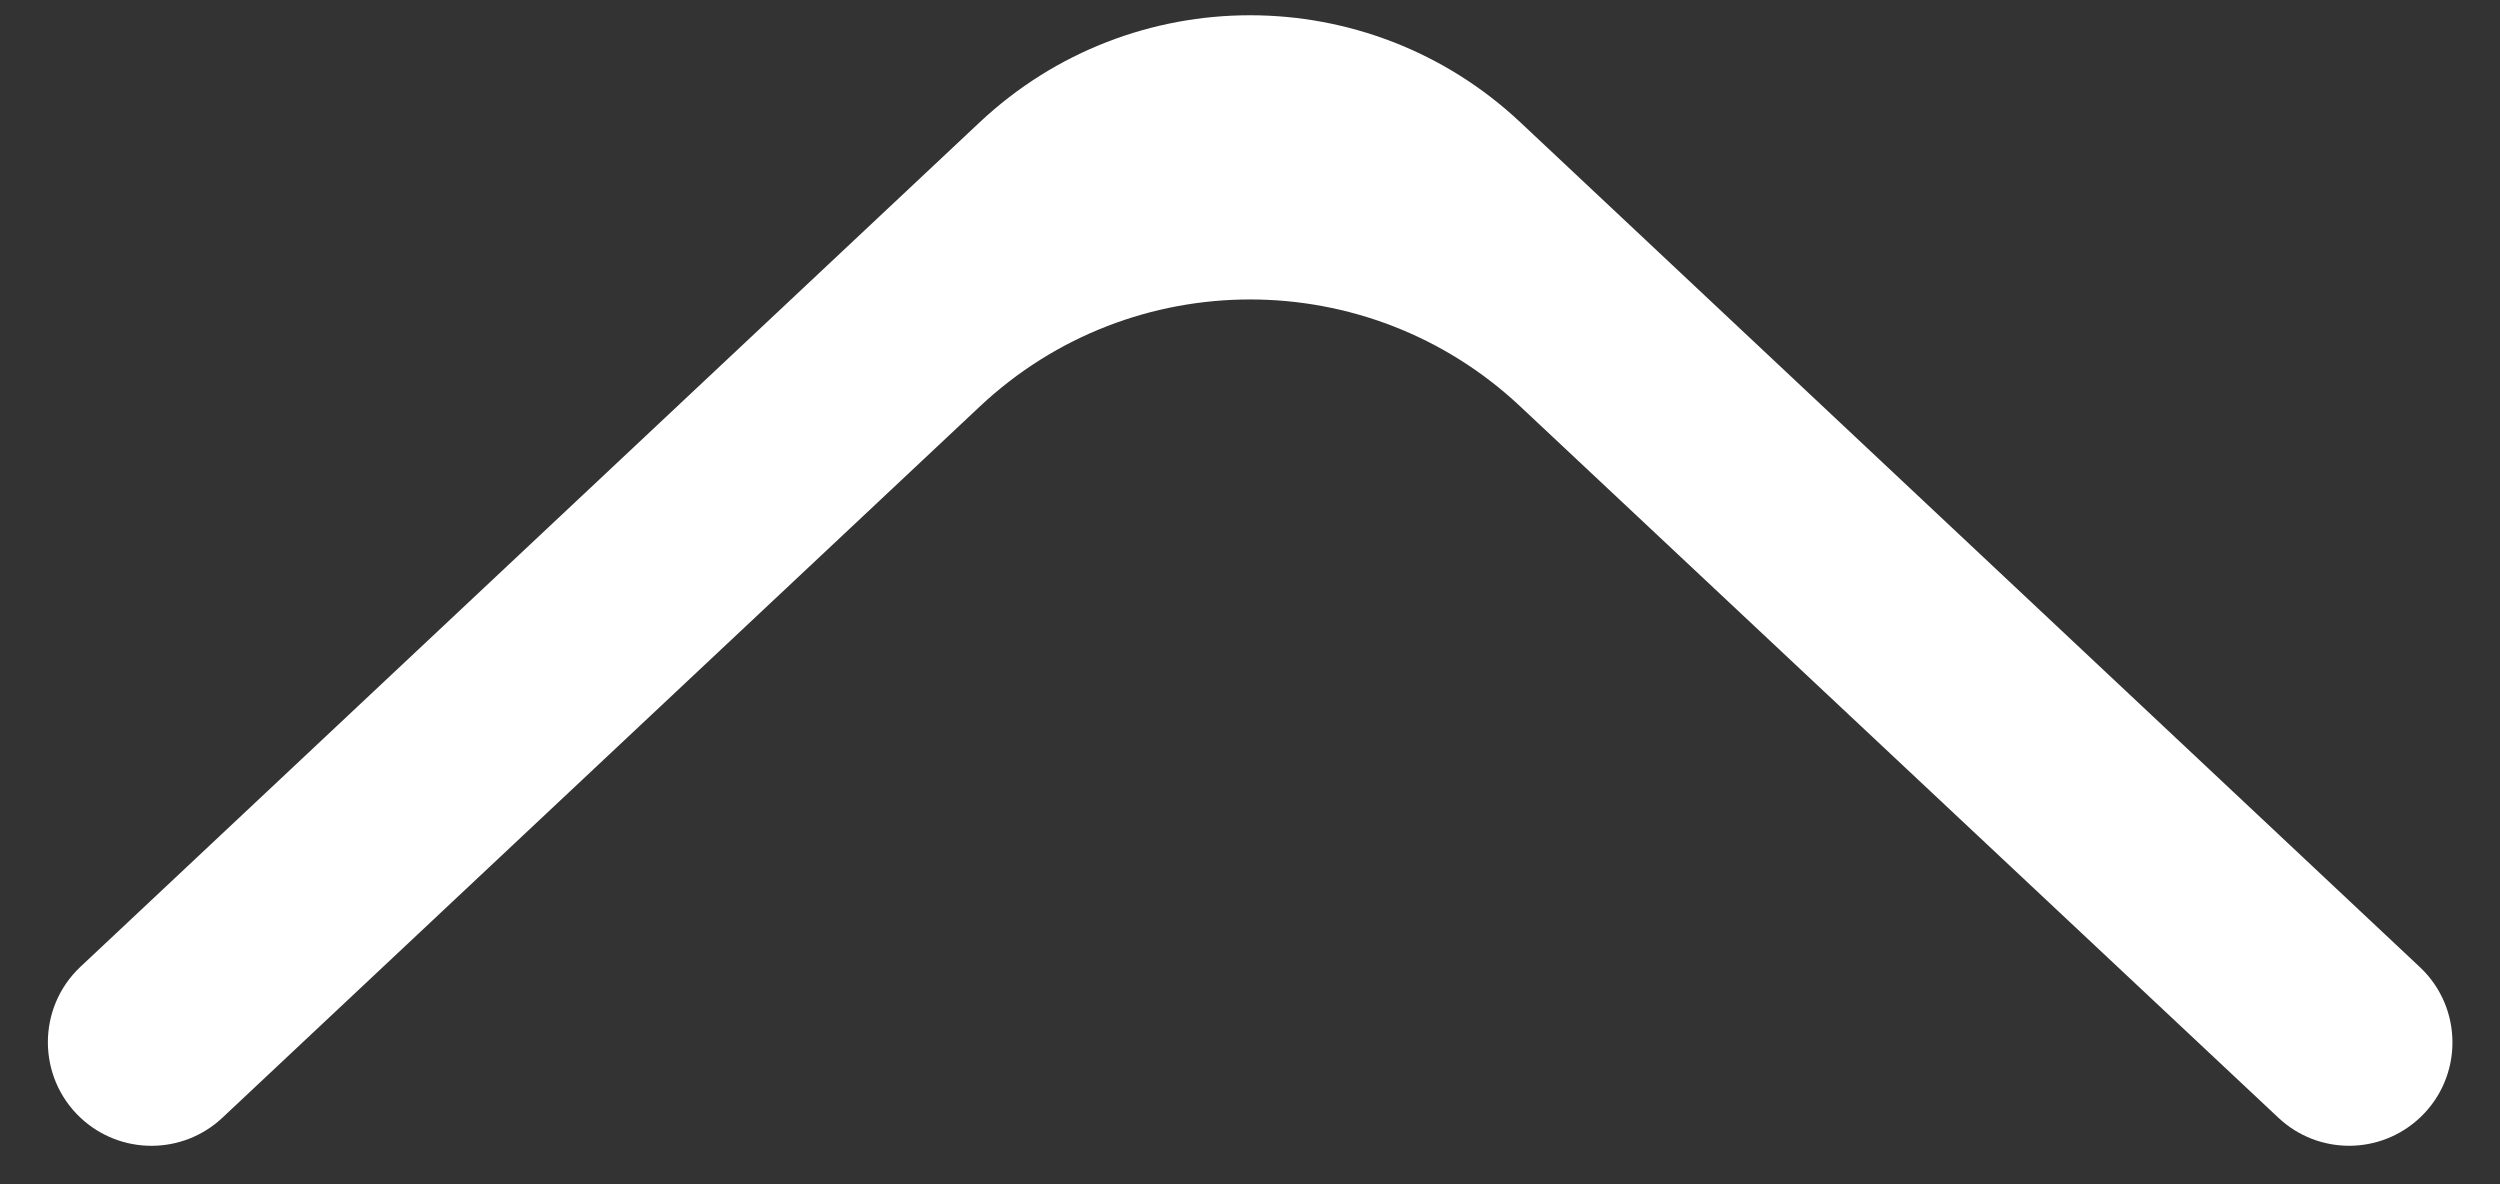 <svg width="19" height="9" viewBox="0 0 19 9" fill="none" xmlns="http://www.w3.org/2000/svg">
<rect x="0" y="0" width="19" height="9" fill="#333333" stroke="none"/>
<path d="M1.69 8.495C1.387 8.779 0.916 8.779 0.613 8.496V8.496C0.281 8.185 0.281 7.658 0.612 7.347L7.446 0.929C8.601 -0.155 10.399 -0.155 11.554 0.929L18.391 7.35C18.721 7.66 18.721 8.184 18.392 8.494V8.494C18.089 8.779 17.618 8.779 17.316 8.495L11.553 3.088C10.399 2.005 8.601 2.005 7.447 3.089L1.69 8.495Z" fill="white"/>
</svg>
